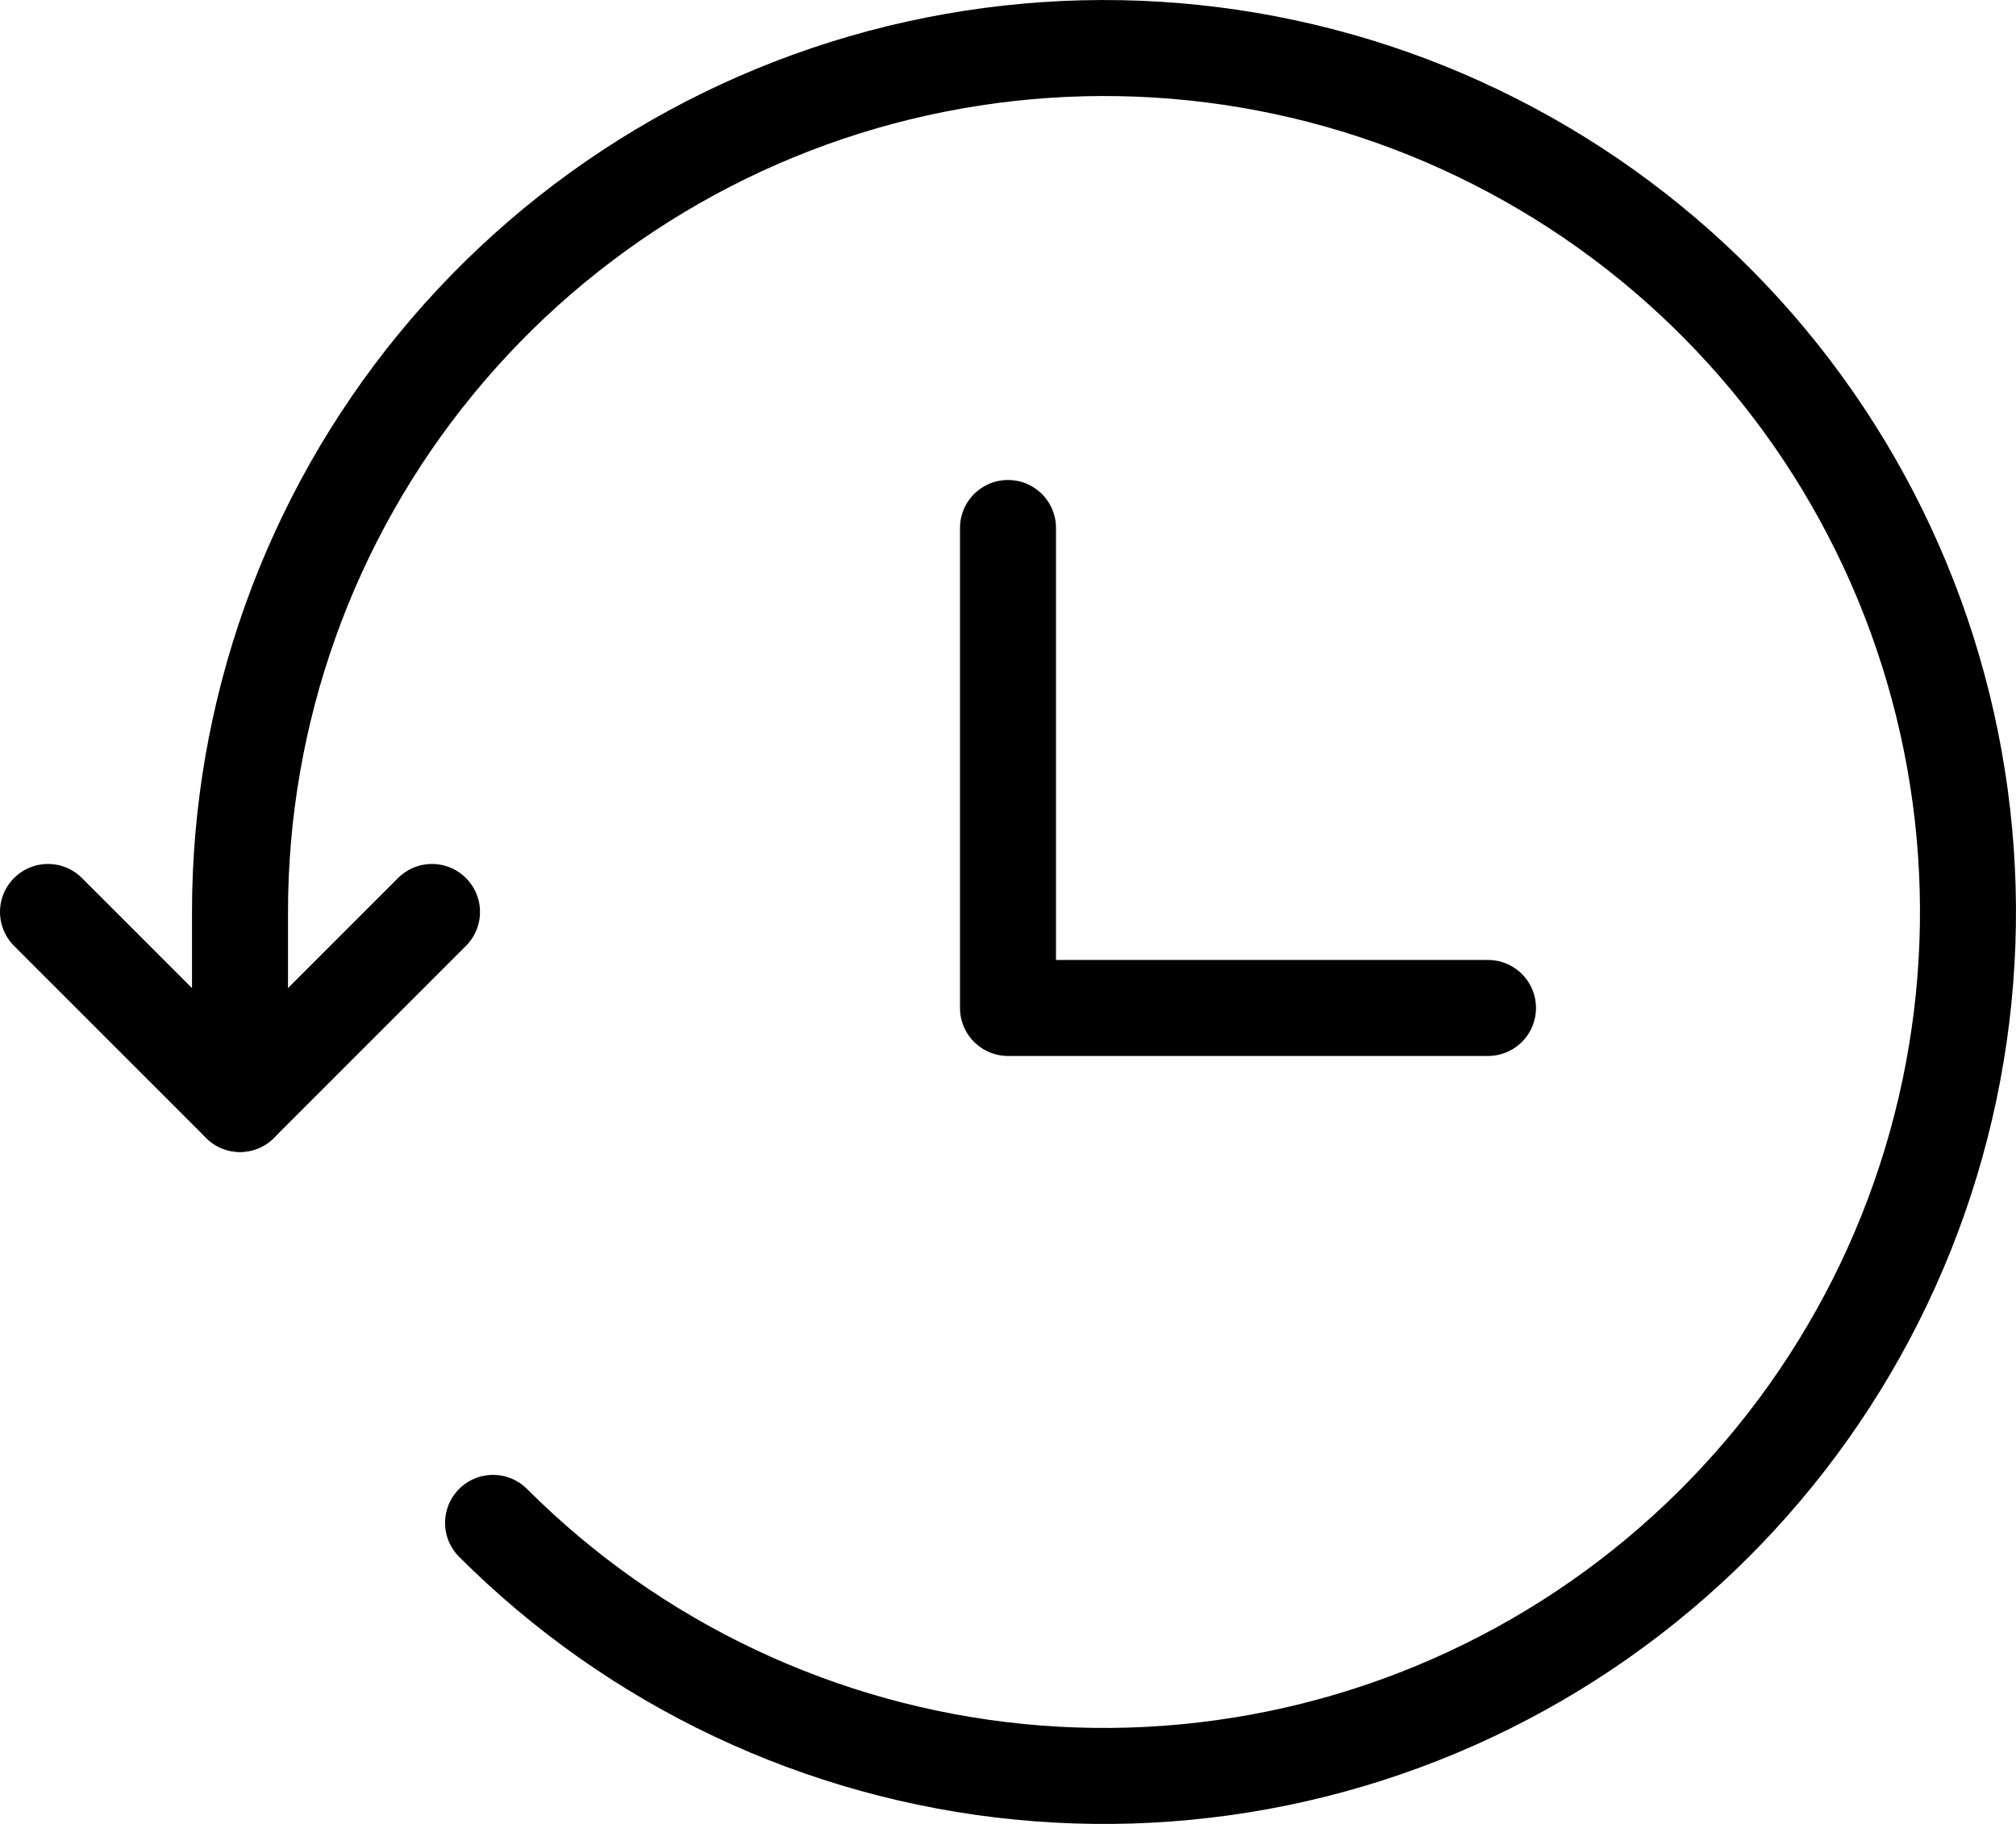 <svg width="21" height="19" viewBox="0 0 21 19" fill="none" xmlns="http://www.w3.org/2000/svg">
<path d="M5.136 15.864C6.608 17.336 8.546 18.253 10.618 18.457C12.691 18.661 14.77 18.14 16.501 16.983C18.232 15.826 19.509 14.104 20.113 12.111C20.717 10.118 20.611 7.978 19.814 6.054C19.017 4.13 17.577 2.543 15.74 1.562C13.904 0.58 11.784 0.267 9.741 0.674C7.699 1.08 5.861 2.183 4.541 3.793C3.22 5.403 2.499 7.422 2.5 9.504V11.5" stroke="black" stroke-linecap="round" stroke-linejoin="round"/>
<path d="M0.5 9.5L2.5 11.5L4.5 9.5M10.5 5.5V10.5H15.5" stroke="black" stroke-linecap="round" stroke-linejoin="round"/>
</svg>
